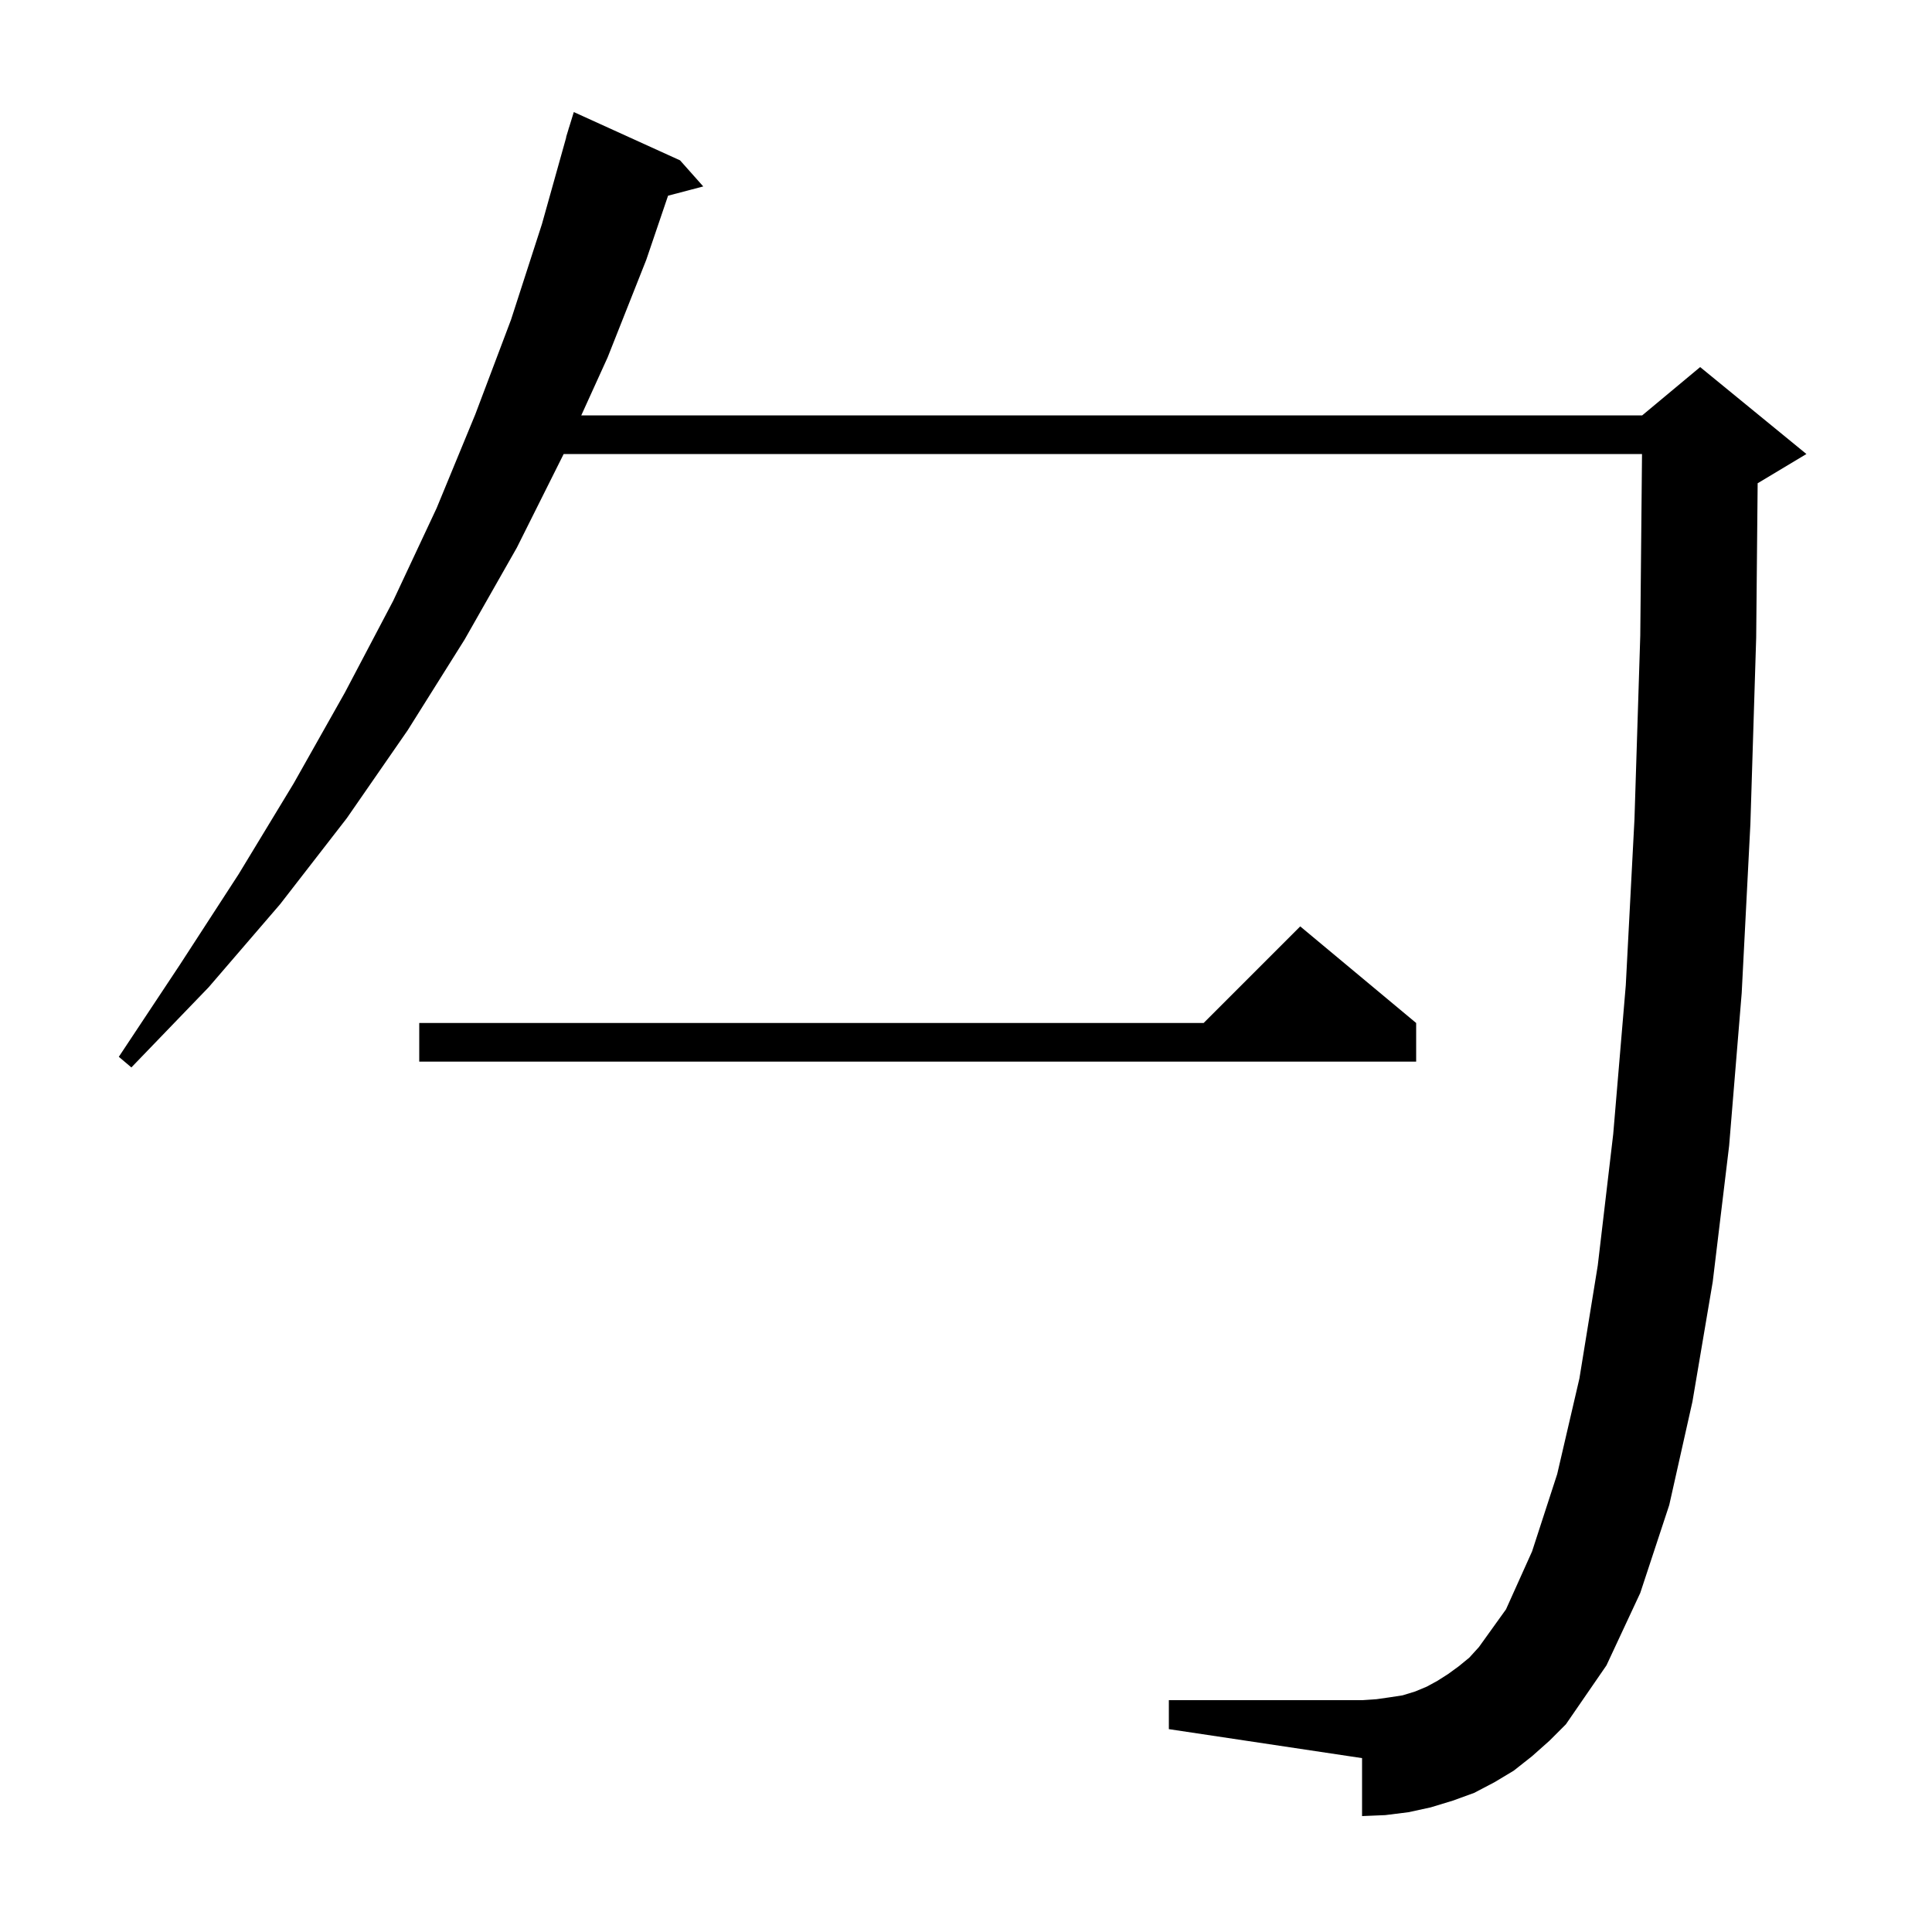 <svg xmlns="http://www.w3.org/2000/svg" xmlns:xlink="http://www.w3.org/1999/xlink" version="1.1" baseProfile="full" viewBox="0 0 200 200" width="200" height="200">
<g fill="black">
<path d="M 158.6 181.8 L 156.7 183.3 L 154.7 184.5 L 152.6 185.6 L 150.4 186.4 L 148.1 187.1 L 145.8 187.6 L 143.4 187.9 L 141.0 188.0 L 141.0 182.0 L 121.0 179.0 L 121.0 176.0 L 141.0 176.0 L 142.5 175.9 L 143.9 175.7 L 145.2 175.5 L 146.5 175.1 L 147.7 174.6 L 148.8 174.0 L 149.9 173.3 L 151.0 172.5 L 152.1 171.6 L 153.1 170.5 L 155.9 166.6 L 158.6 160.6 L 161.2 152.6 L 163.5 142.7 L 165.4 131.0 L 167.0 117.4 L 168.3 102.0 L 169.2 84.8 L 169.8 65.8 L 169.981 47.0 L 58.35 47.0 L 53.5 56.7 L 48.1 66.2 L 42.2 75.6 L 35.9 84.7 L 29.0 93.6 L 21.6 102.2 L 13.6 110.5 L 12.3 109.4 L 18.6 99.9 L 24.7 90.5 L 30.4 81.1 L 35.7 71.7 L 40.7 62.2 L 45.2 52.6 L 49.2 42.9 L 52.9 33.1 L 56.1 23.2 L 58.619 14.204 L 58.6 14.2 L 58.822 13.478 L 58.9 13.2 L 58.907 13.202 L 59.4 11.6 L 70.4 16.6 L 72.8 19.3 L 69.157 20.259 L 66.9 26.9 L 62.9 37.0 L 60.173 43.0 L 170.0 43.0 L 176.0 38.0 L 187.0 47.0 L 182.0 50.0 L 181.952 50.02 L 181.8 66.0 L 181.2 85.3 L 180.3 102.8 L 179.0 118.6 L 177.3 132.7 L 175.2 145.1 L 172.8 155.8 L 169.8 164.9 L 166.3 172.4 L 162.1 178.5 L 160.4 180.2 Z M 146.6 105.9 L 146.6 109.9 L 43.4 109.9 L 43.4 105.9 L 124.6 105.9 L 134.6 95.9 Z " />
</g>
</svg>
